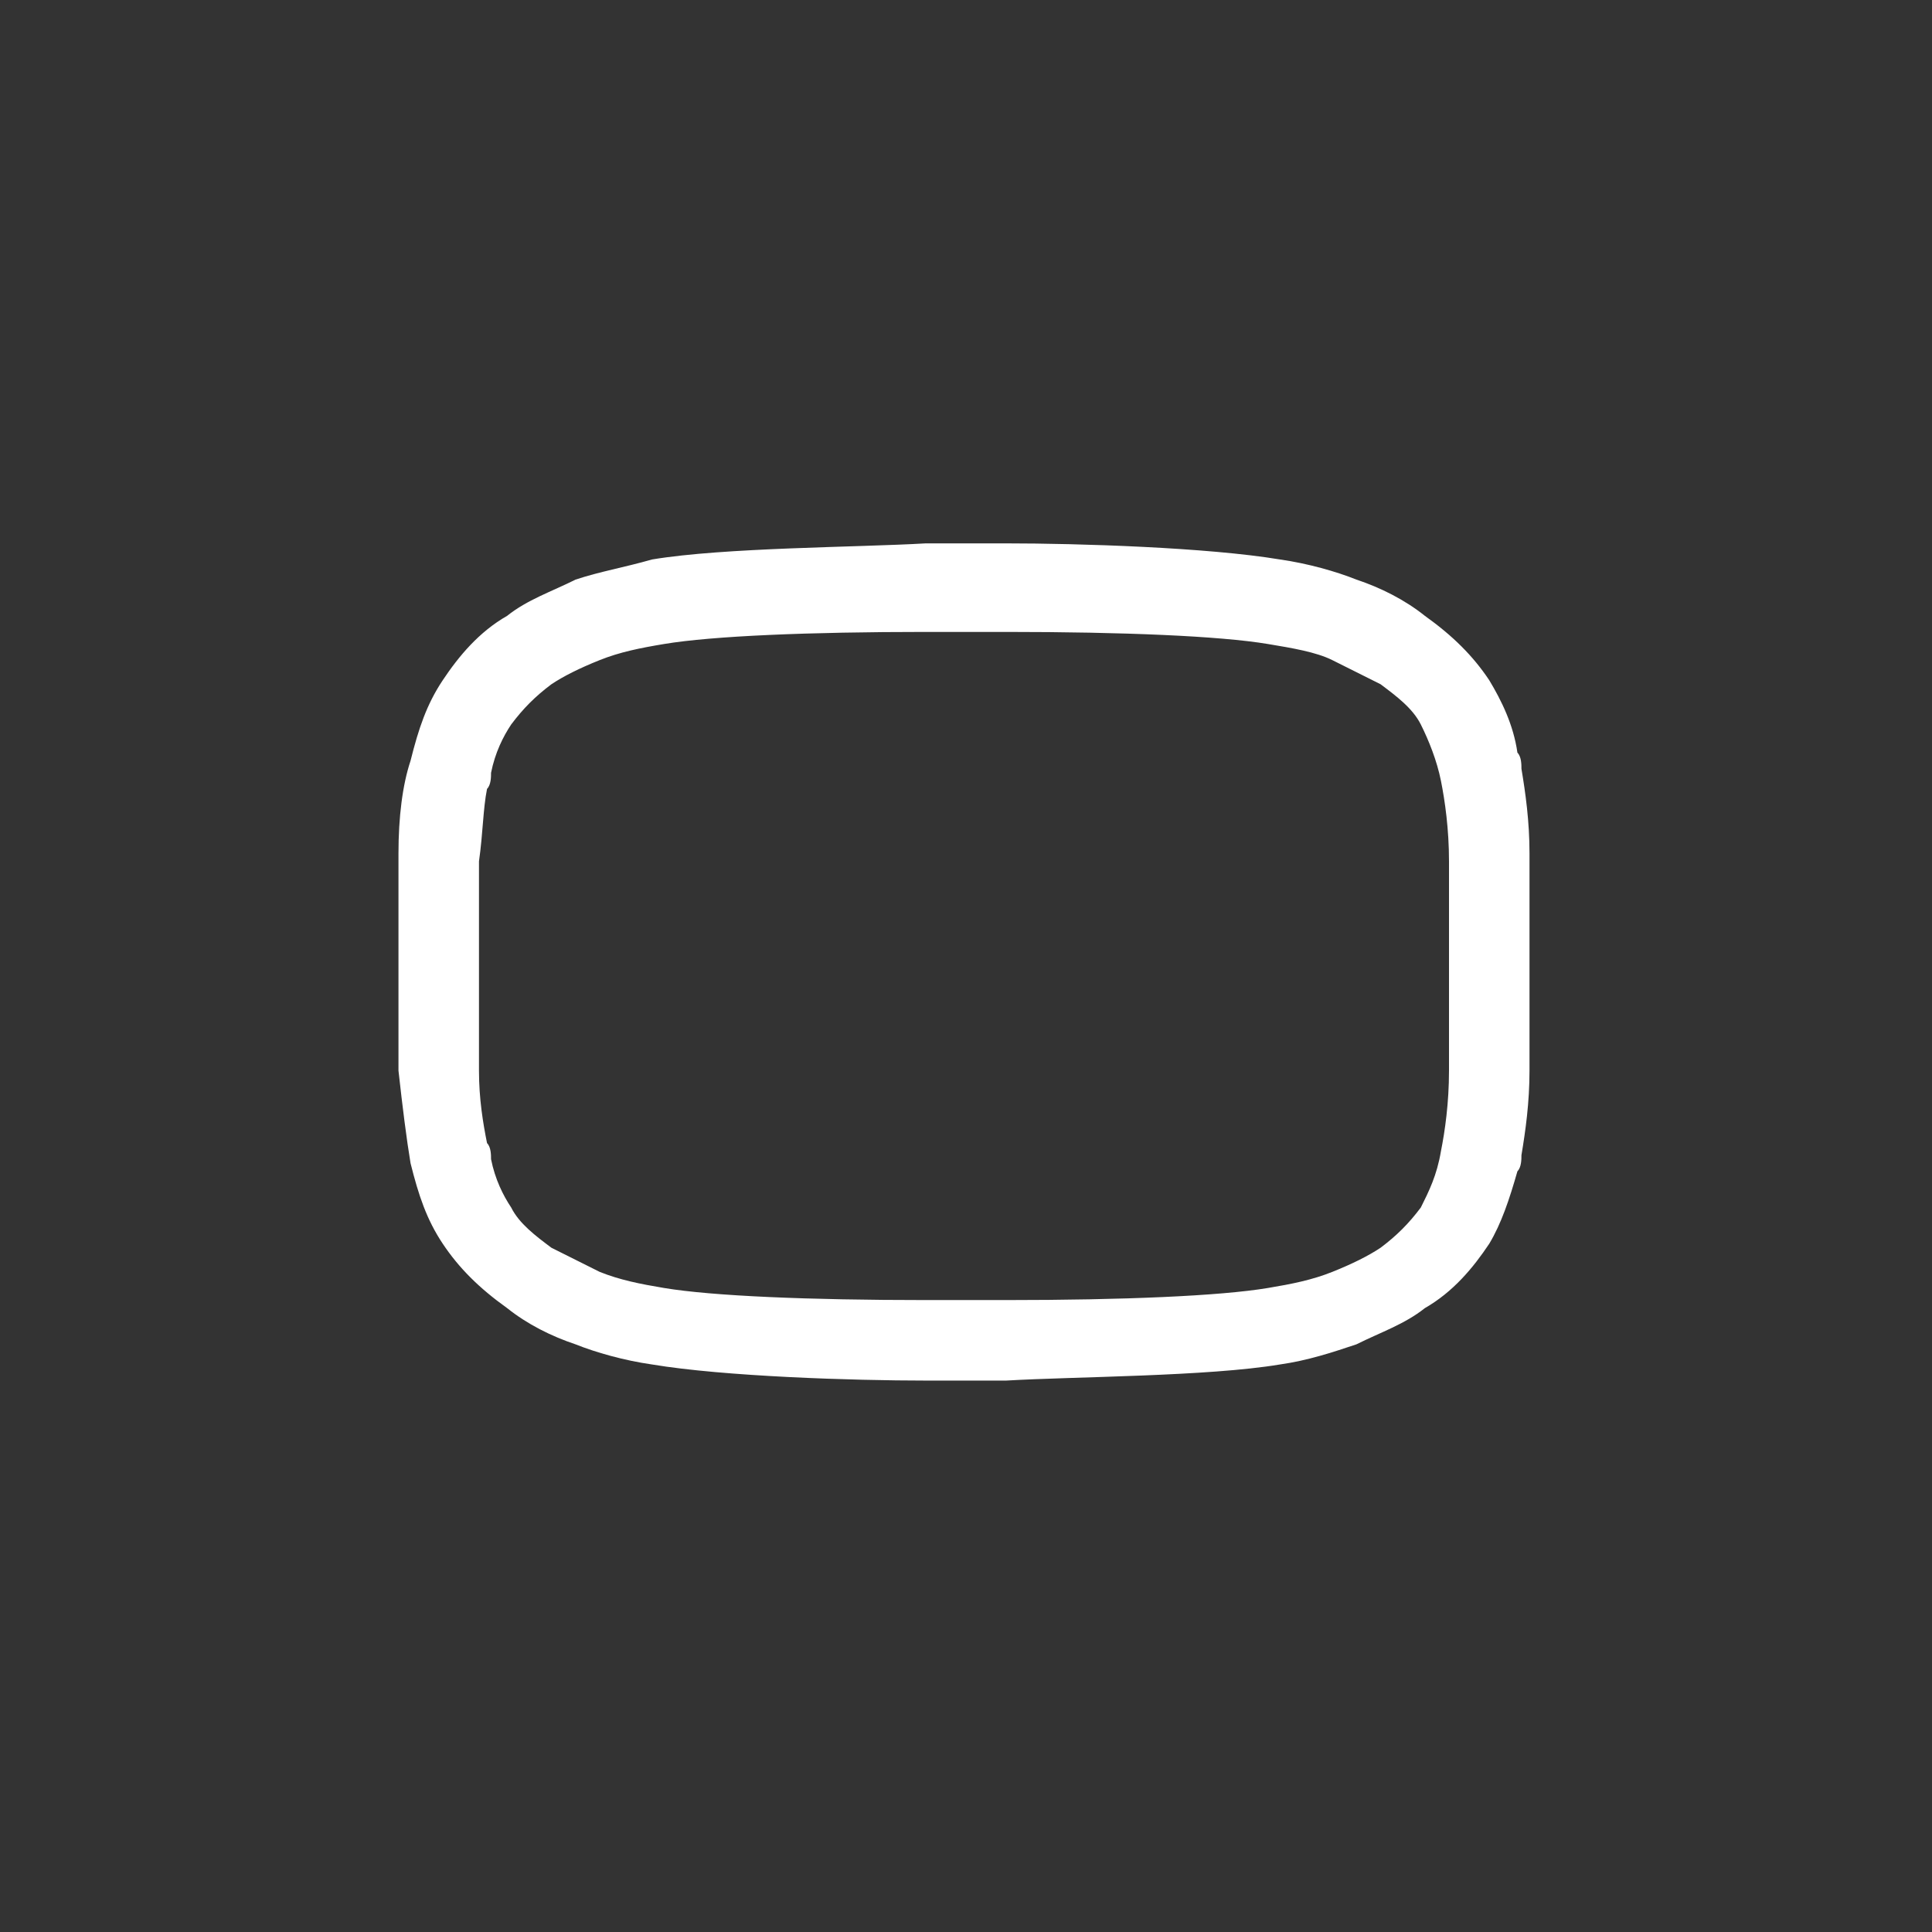 <?xml version="1.0" encoding="utf-8"?>
<!-- Generator: Adobe Illustrator 21.0.0, SVG Export Plug-In . SVG Version: 6.00 Build 0)  -->
<svg version="1.1" id="Layer_1" xmlns="http://www.w3.org/2000/svg" xmlns:xlink="http://www.w3.org/1999/xlink" x="0px" y="0px"
	 viewBox="0 0 48 48" style="enable-background:new 0 0 48 48;" xml:space="preserve">
<rect x="0" y="0" width="48" height="48" fill="#333333" stroke="none"/>
<style type="text/css">
	.st0{fill:#FFFFFF;}
</style>
<path class="st0" d="M24,34.3l-1,0c-1.8,0-5-0.1-6.8-0.4c-0.7-0.1-1.4-0.3-1.9-0.5c-0.6-0.2-1.2-0.5-1.7-0.9c-0.7-0.5-1.2-1-1.6-1.6
	c-0.4-0.6-0.6-1.2-0.8-2c-0.1-0.6-0.2-1.4-0.3-2.3c0-0.9,0-1.7,0-2.7c0-1,0-1.9,0-2.7c0-0.9,0.1-1.7,0.3-2.3c0.2-0.8,0.4-1.4,0.8-2
	c0.4-0.6,0.9-1.2,1.6-1.6c0.5-0.4,1.1-0.6,1.7-0.9c0.6-0.2,1.2-0.3,1.9-0.5c1.8-0.3,5.1-0.3,6.8-0.4l1,0l1,0c1.8,0,5,0.1,6.8,0.4
	c0.7,0.1,1.4,0.3,1.9,0.5c0.6,0.2,1.2,0.5,1.7,0.9c0.7,0.5,1.2,1,1.6,1.6c0.3,0.5,0.6,1.1,0.7,1.8c0.1,0.1,0.1,0.3,0.1,0.4
	c0,0,0,0,0,0c0.1,0.6,0.2,1.3,0.2,2.1c0,0.9,0,1.7,0,2.7c0,1,0,1.9,0,2.7c0,0.8-0.1,1.5-0.2,2.1c0,0.1,0,0.3-0.1,0.4
	c-0.2,0.7-0.4,1.3-0.7,1.8c-0.4,0.6-0.9,1.2-1.6,1.6c-0.5,0.4-1.1,0.6-1.7,0.9c-0.6,0.2-1.2,0.4-1.9,0.5c-1.8,0.3-5.1,0.3-6.8,0.4
	L24,34.3z M12.2,28.8c0.1,0.5,0.3,0.9,0.5,1.2c0.2,0.4,0.6,0.7,1,1c0.4,0.2,0.8,0.4,1.2,0.6c0.5,0.2,1,0.3,1.6,0.4
	c1.2,0.2,3.6,0.3,6.5,0.3l1,0l1,0c2.9,0,5.3-0.1,6.5-0.3c0.6-0.1,1.1-0.2,1.6-0.4c0.5-0.2,0.9-0.4,1.2-0.6c0.4-0.3,0.7-0.6,1-1
	c0.2-0.4,0.4-0.8,0.5-1.4c0.1-0.5,0.2-1.2,0.2-2c0-0.8,0-1.7,0-2.6c0-1,0-1.8,0-2.6c0-0.8-0.1-1.5-0.2-2c-0.1-0.5-0.3-1-0.5-1.4
	c-0.2-0.4-0.6-0.7-1-1c-0.4-0.2-0.8-0.4-1.2-0.6c-0.4-0.2-1-0.3-1.6-0.4c-1.2-0.2-3.6-0.3-6.5-0.3l-1,0l-1,0c-2.9,0-5.3,0.1-6.5,0.3
	l0,0c-0.6,0.1-1.1,0.2-1.6,0.4c-0.5,0.2-0.9,0.4-1.2,0.6c-0.4,0.3-0.7,0.6-1,1c-0.2,0.3-0.4,0.7-0.5,1.2c0,0.1,0,0.3-0.1,0.4
	c-0.1,0.5-0.1,1.1-0.2,1.8c0,0.8,0,1.7,0,2.6c0,1,0,1.8,0,2.6c0,0.7,0.1,1.3,0.2,1.8C12.2,28.5,12.2,28.7,12.2,28.8z"/>
</svg>
